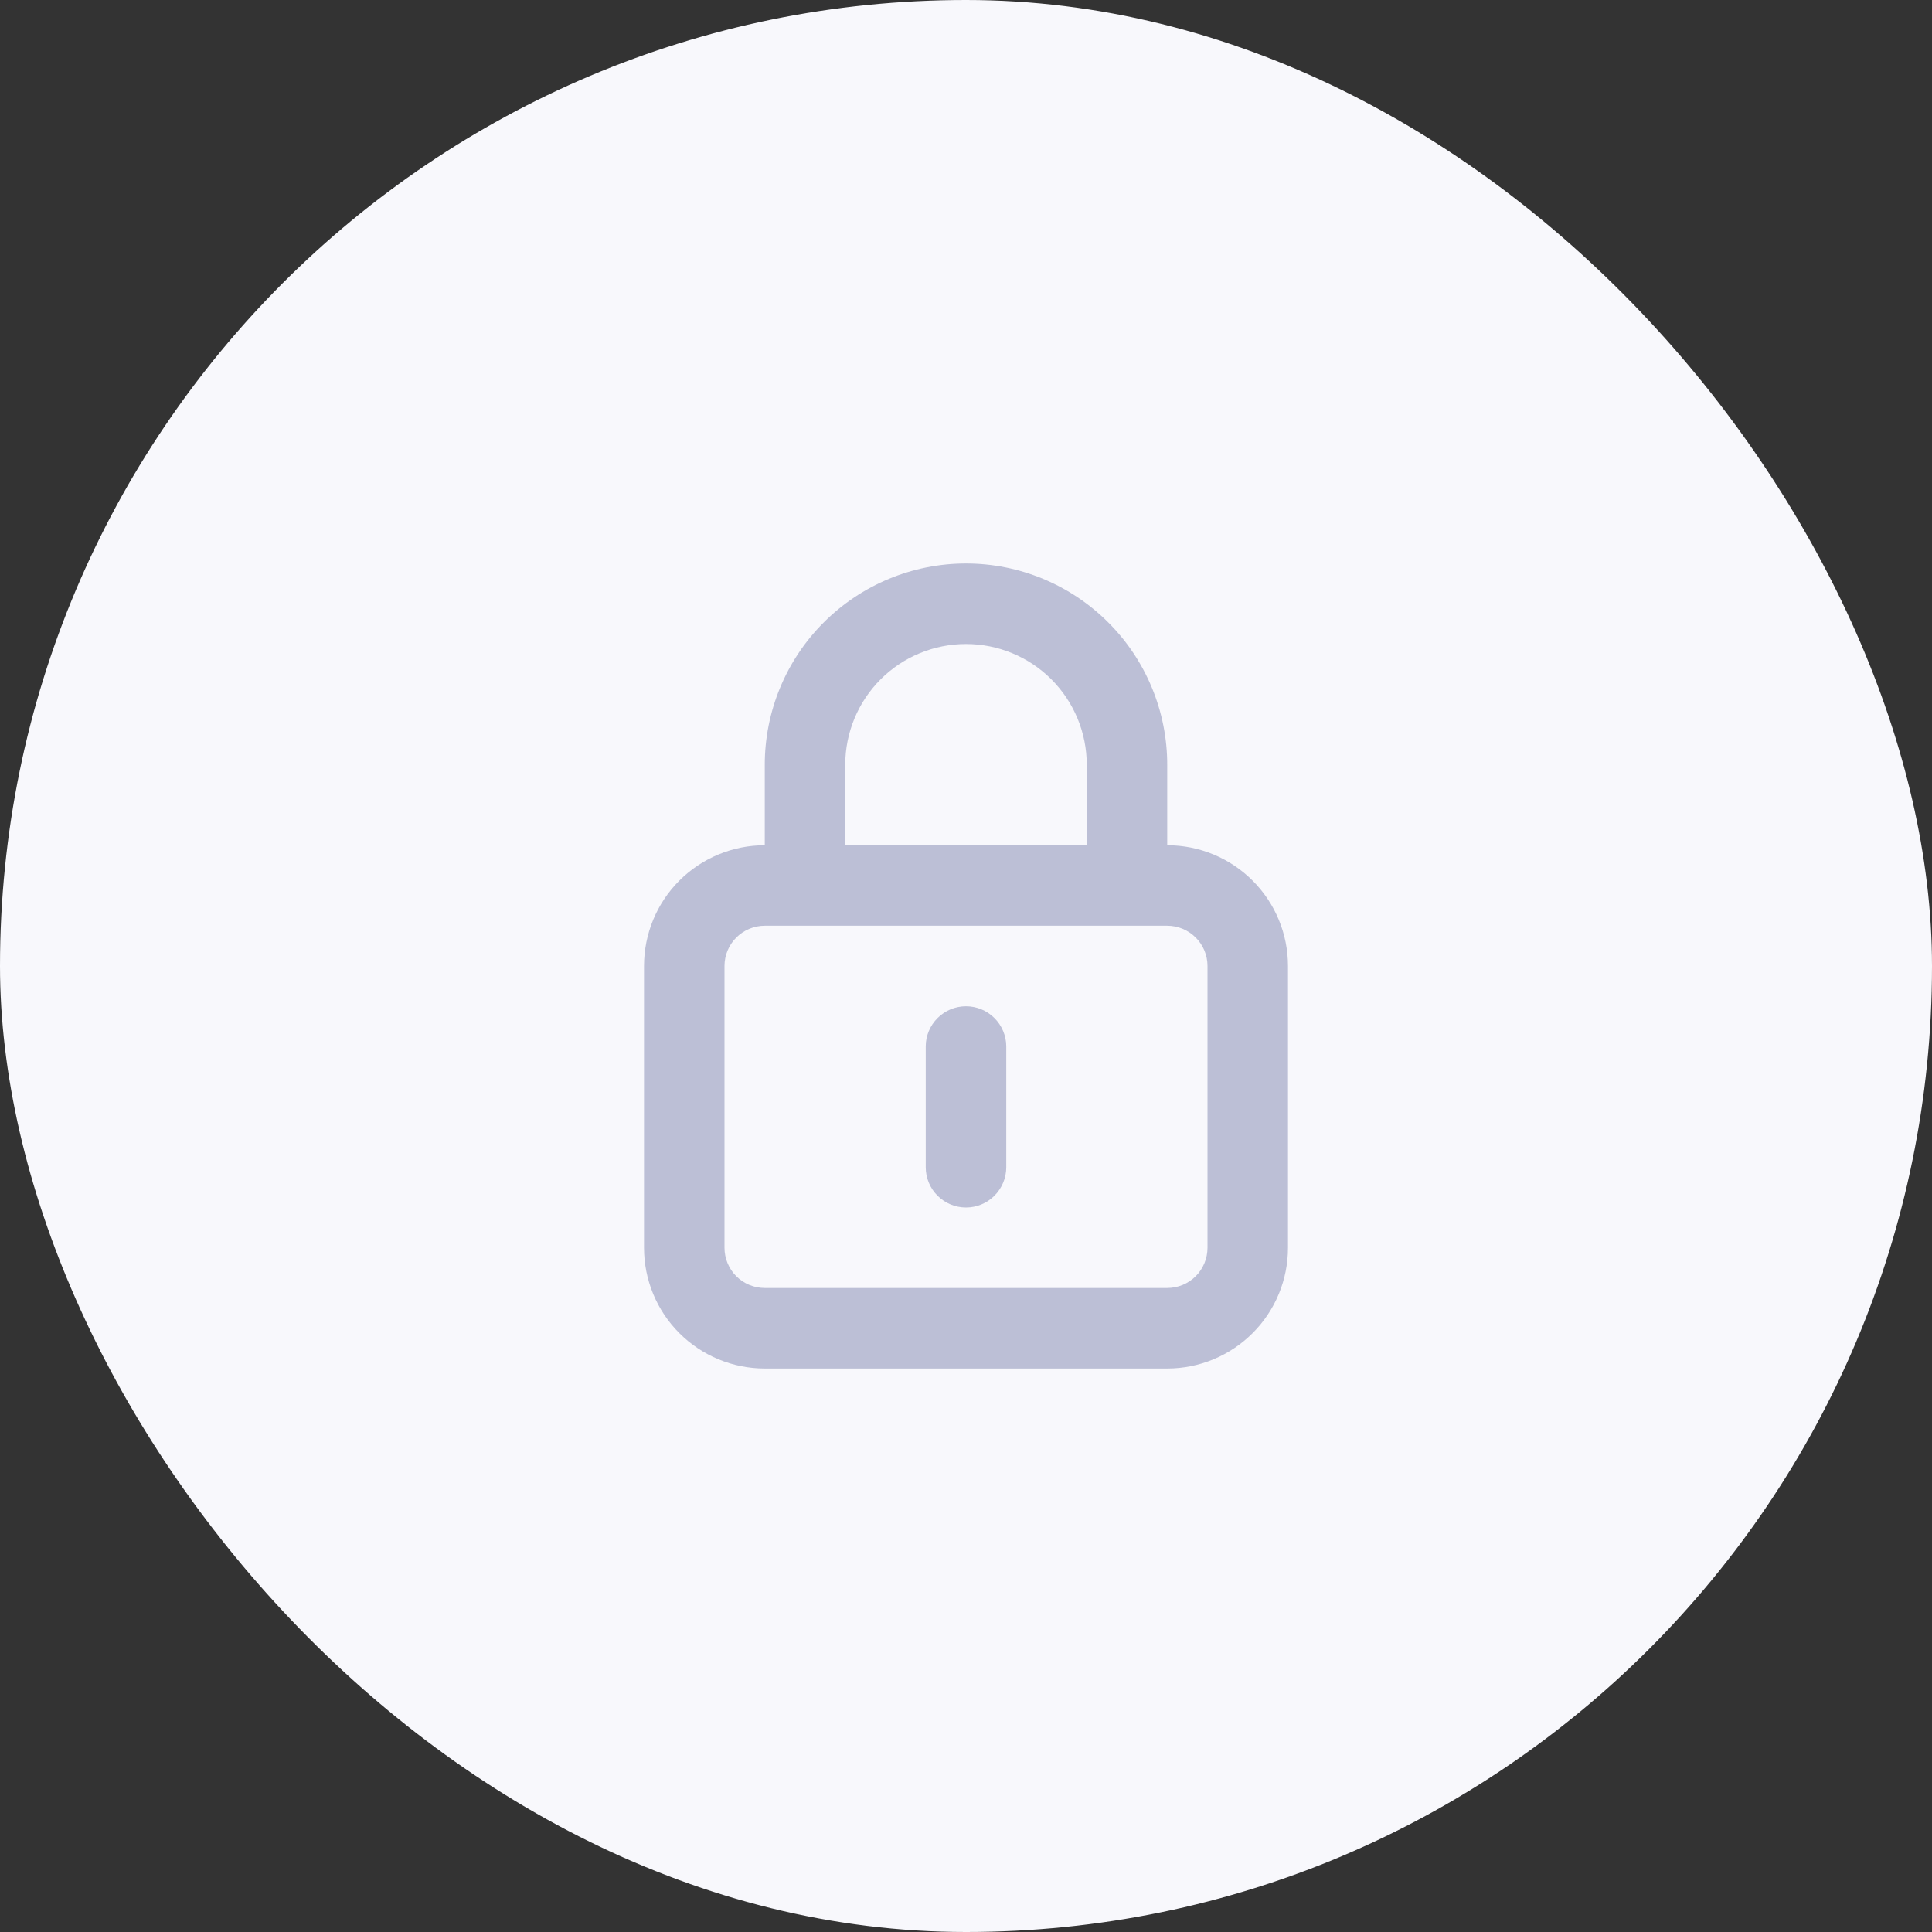 <svg width="32" height="32" viewBox="0 0 32 32" fill="none" xmlns="http://www.w3.org/2000/svg">
<rect x="0" y="0" width="32" height="32" fill="#333333" stroke="none"/>
<rect width="32" height="32" rx="16" fill="#F8F8FC"/>
<path d="M16 16.667C15.823 16.667 15.654 16.737 15.529 16.862C15.403 16.987 15.333 17.157 15.333 17.333V19.333C15.333 19.51 15.403 19.68 15.529 19.805C15.654 19.93 15.823 20 16 20C16.177 20 16.346 19.93 16.471 19.805C16.596 19.68 16.667 19.51 16.667 19.333V17.333C16.667 17.157 16.596 16.987 16.471 16.862C16.346 16.737 16.177 16.667 16 16.667ZM19.333 14V12.667C19.333 11.783 18.982 10.935 18.357 10.31C17.732 9.685 16.884 9.333 16 9.333C15.116 9.333 14.268 9.685 13.643 10.31C13.018 10.935 12.667 11.783 12.667 12.667V14C12.136 14 11.627 14.211 11.252 14.586C10.877 14.961 10.667 15.47 10.667 16V20.667C10.667 21.197 10.877 21.706 11.252 22.081C11.627 22.456 12.136 22.667 12.667 22.667H19.333C19.864 22.667 20.372 22.456 20.747 22.081C21.123 21.706 21.333 21.197 21.333 20.667V16C21.333 15.47 21.123 14.961 20.747 14.586C20.372 14.211 19.864 14 19.333 14ZM14 12.667C14 12.136 14.211 11.627 14.586 11.252C14.961 10.877 15.47 10.667 16 10.667C16.53 10.667 17.039 10.877 17.414 11.252C17.789 11.627 18 12.136 18 12.667V14H14V12.667ZM20 20.667C20 20.843 19.93 21.013 19.805 21.138C19.68 21.263 19.51 21.333 19.333 21.333H12.667C12.49 21.333 12.32 21.263 12.195 21.138C12.07 21.013 12 20.843 12 20.667V16C12 15.823 12.07 15.654 12.195 15.529C12.32 15.404 12.49 15.333 12.667 15.333H19.333C19.51 15.333 19.68 15.404 19.805 15.529C19.93 15.654 20 15.823 20 16V20.667Z" fill="#BCBFD6"/>
</svg>
